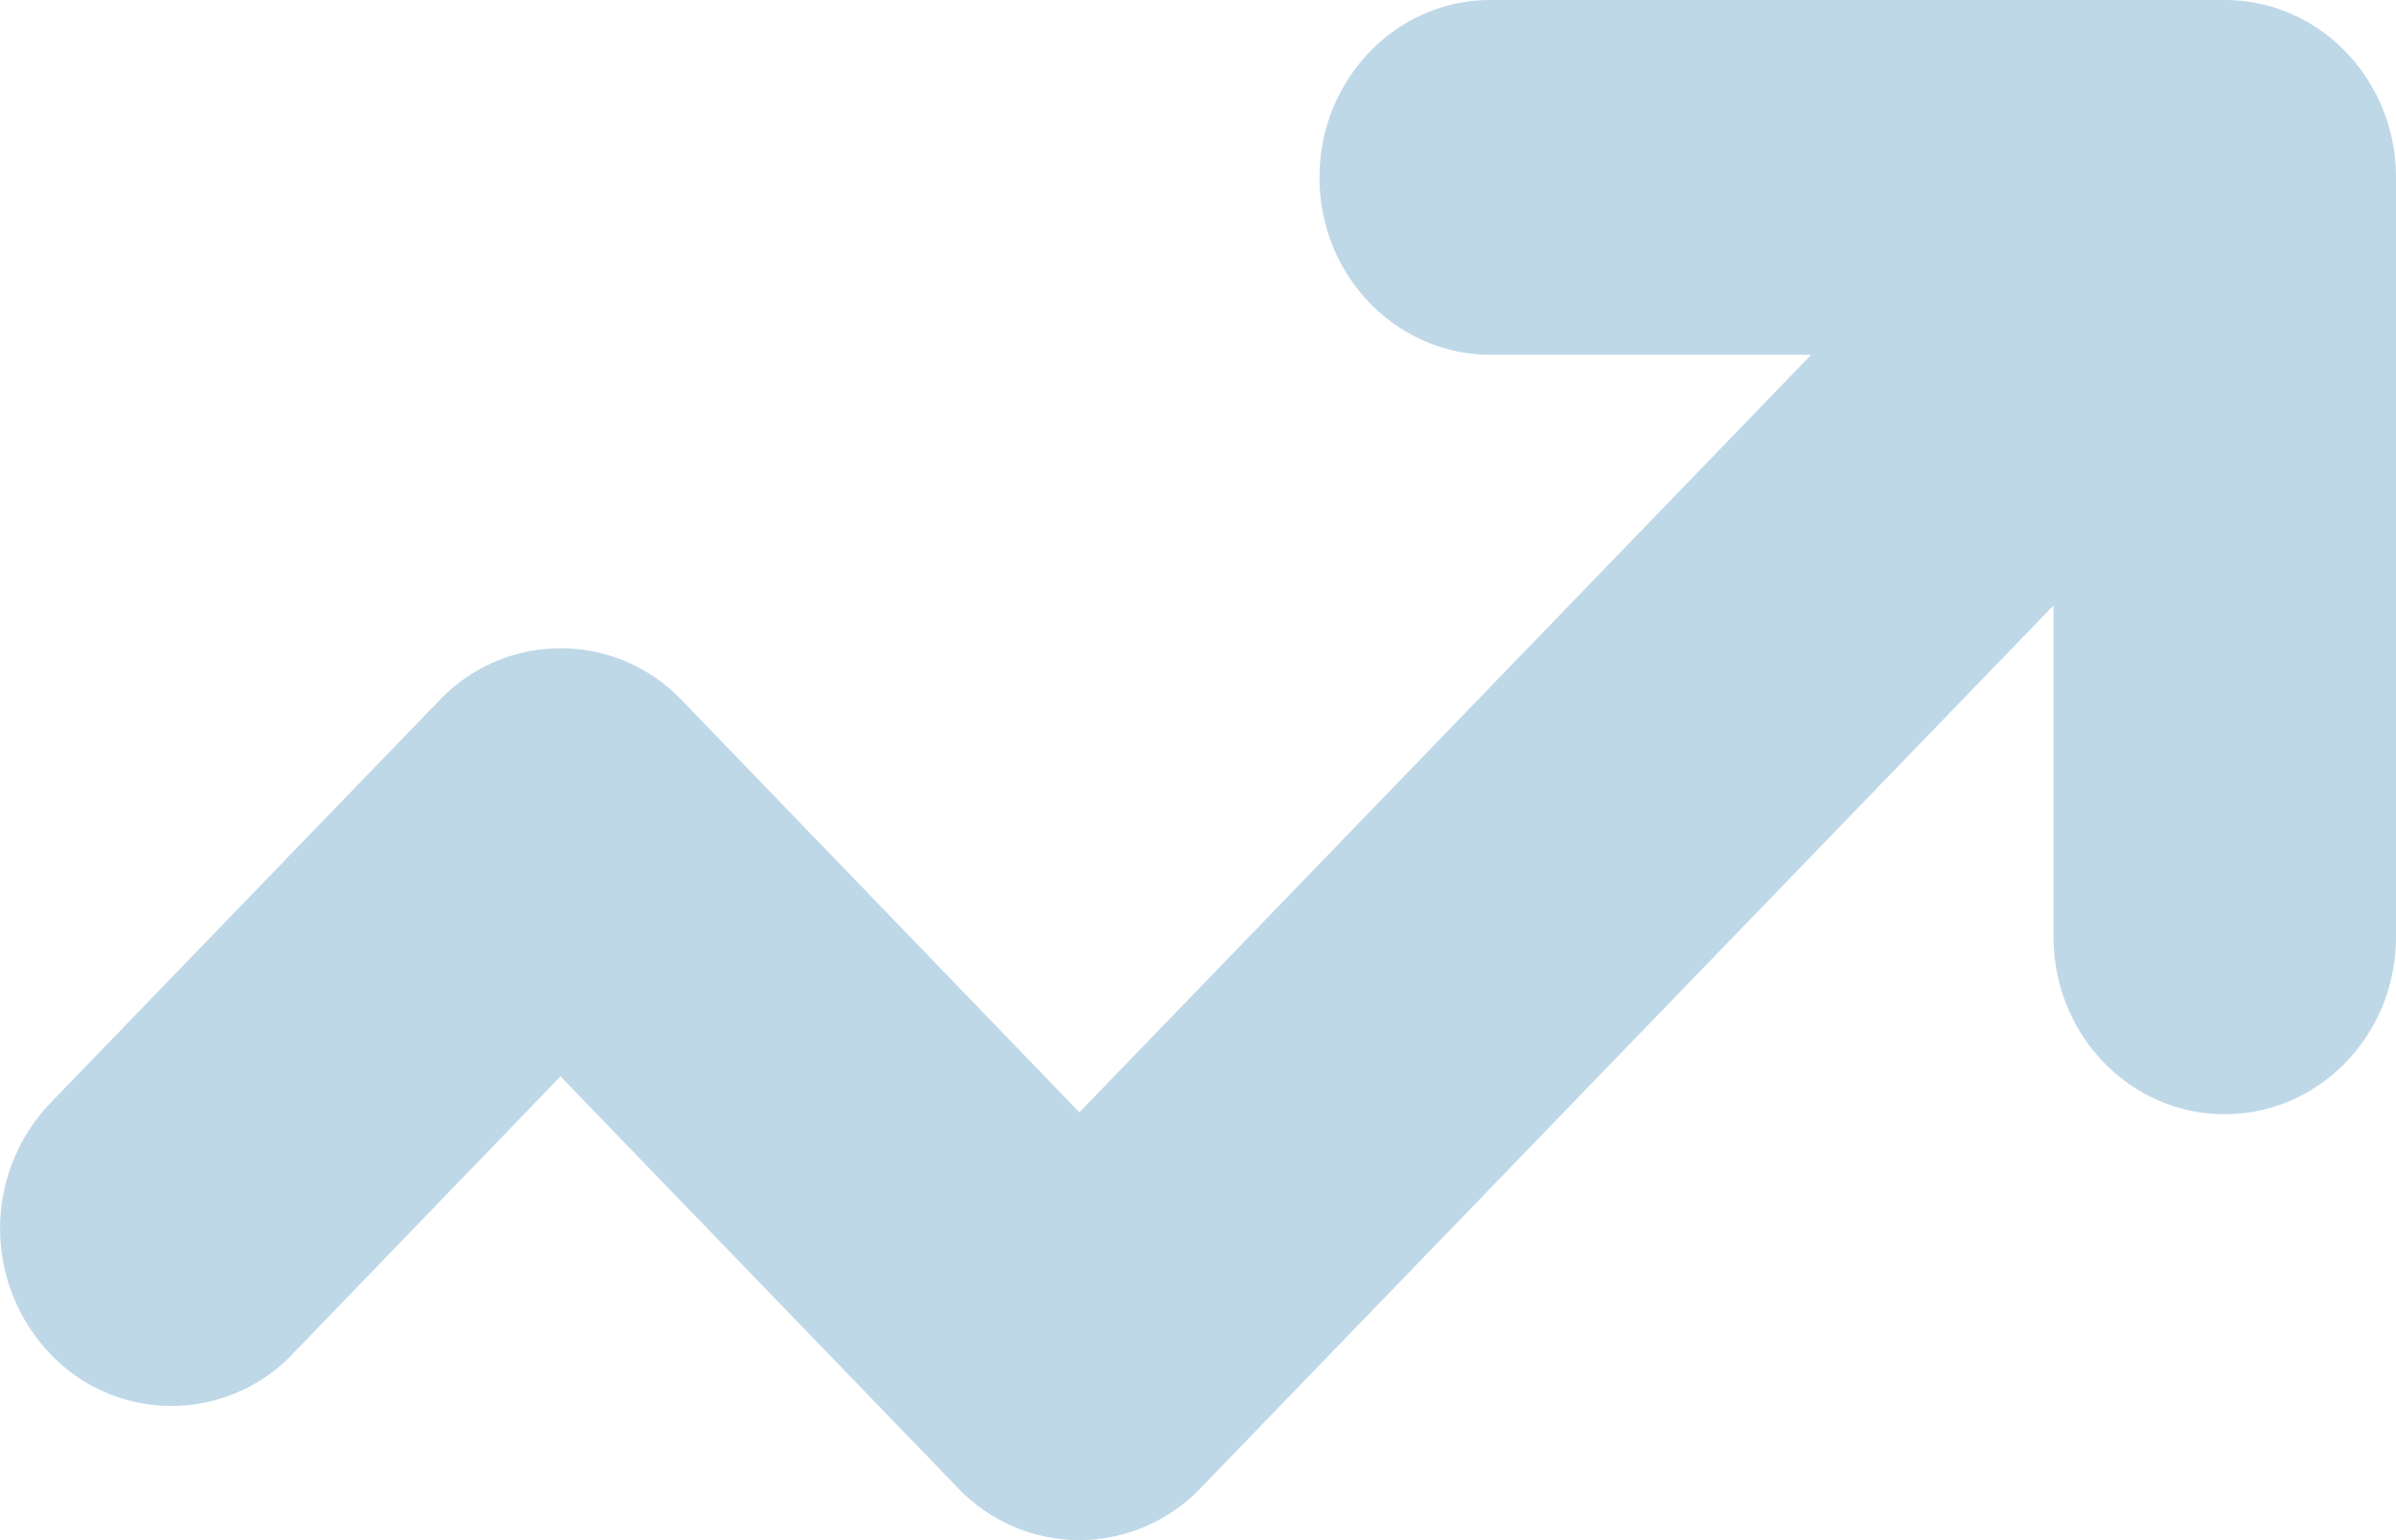 <svg width="14" height="9" fill="none" xmlns="http://www.w3.org/2000/svg"><path d="M14 5.475c0 .572-.448 1.036-1.001 1.036-.553 0-1-.464-1-1.036V3.538L7.014 8.697A.984.984 0 016.307 9a.984.984 0 01-.708-.303L3.275 6.29 1.71 7.912a.977.977 0 01-1.416 0 1.062 1.062 0 010-1.466l2.274-2.354a.977.977 0 011.416 0L6.307 6.5l4.276-4.427H8.71c-.553 0-1-.464-1-1.036C7.71.464 8.157 0 8.71 0h4.288C13.552 0 14 .464 14 1.036v4.44z" fill="#BED8E8"/></svg>